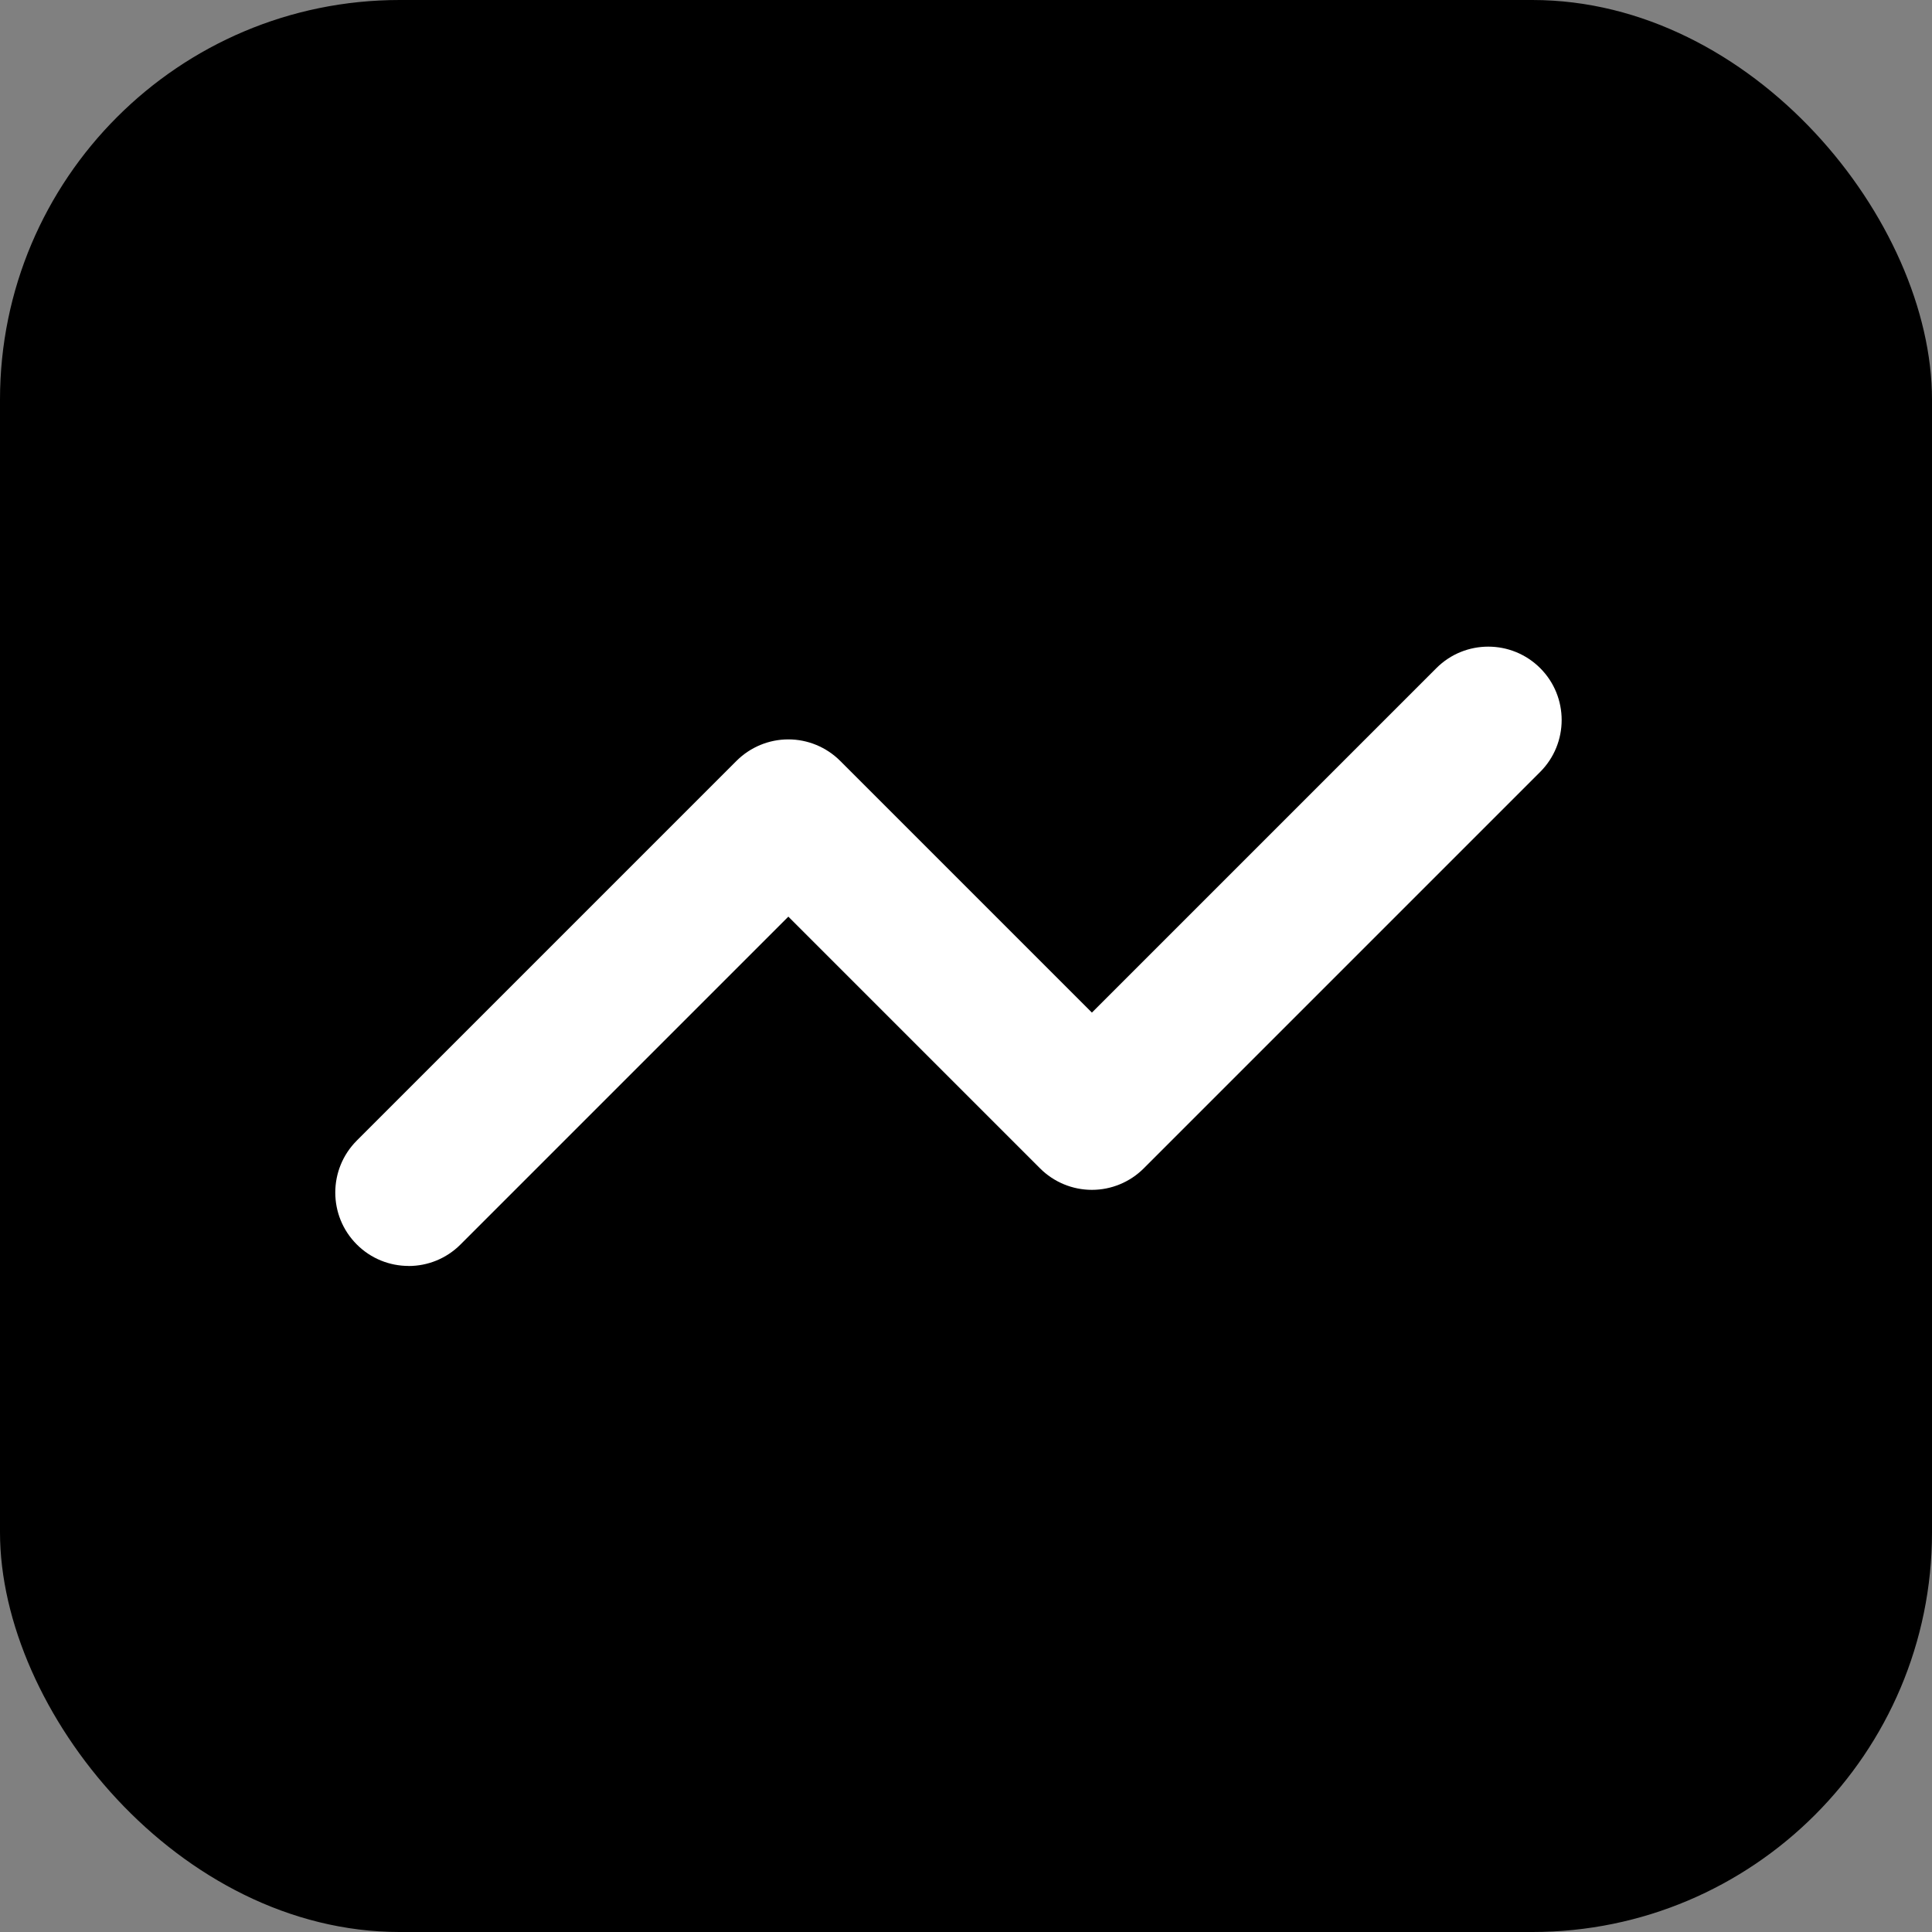 <?xml version="1.0" encoding="UTF-8"?><svg id="Layer_2" xmlns="http://www.w3.org/2000/svg" viewBox="0 0 336.68 336.68"><rect x="0" y="0" width="336.68" height="336.68" fill="#808080" stroke="none"/><defs><style>.cls-1,.cls-2{stroke-width:0px;}.cls-2{fill:#fff;}</style></defs><g id="Layer_1-2"><rect class="cls-1" y="0" width="336.68" height="336.68" rx="69.65" ry="69.65"/><path class="cls-2" d="M71.21,220.61c-3.27,0-6.55-1.25-9.04-3.75-4.99-4.99-4.99-13.09,0-18.09l66.17-66.17c2.4-2.4,5.65-3.75,9.04-3.75s6.64,1.35,9.04,3.75l43.86,43.86,60.03-60.03c4.99-4.99,13.09-4.99,18.09,0,4.99,4.99,4.99,13.09,0,18.09l-69.08,69.08c-2.4,2.4-5.65,3.75-9.04,3.75s-6.64-1.35-9.04-3.75l-43.86-43.86-57.13,57.13c-2.5,2.5-5.77,3.75-9.04,3.75Z"/></g></svg>